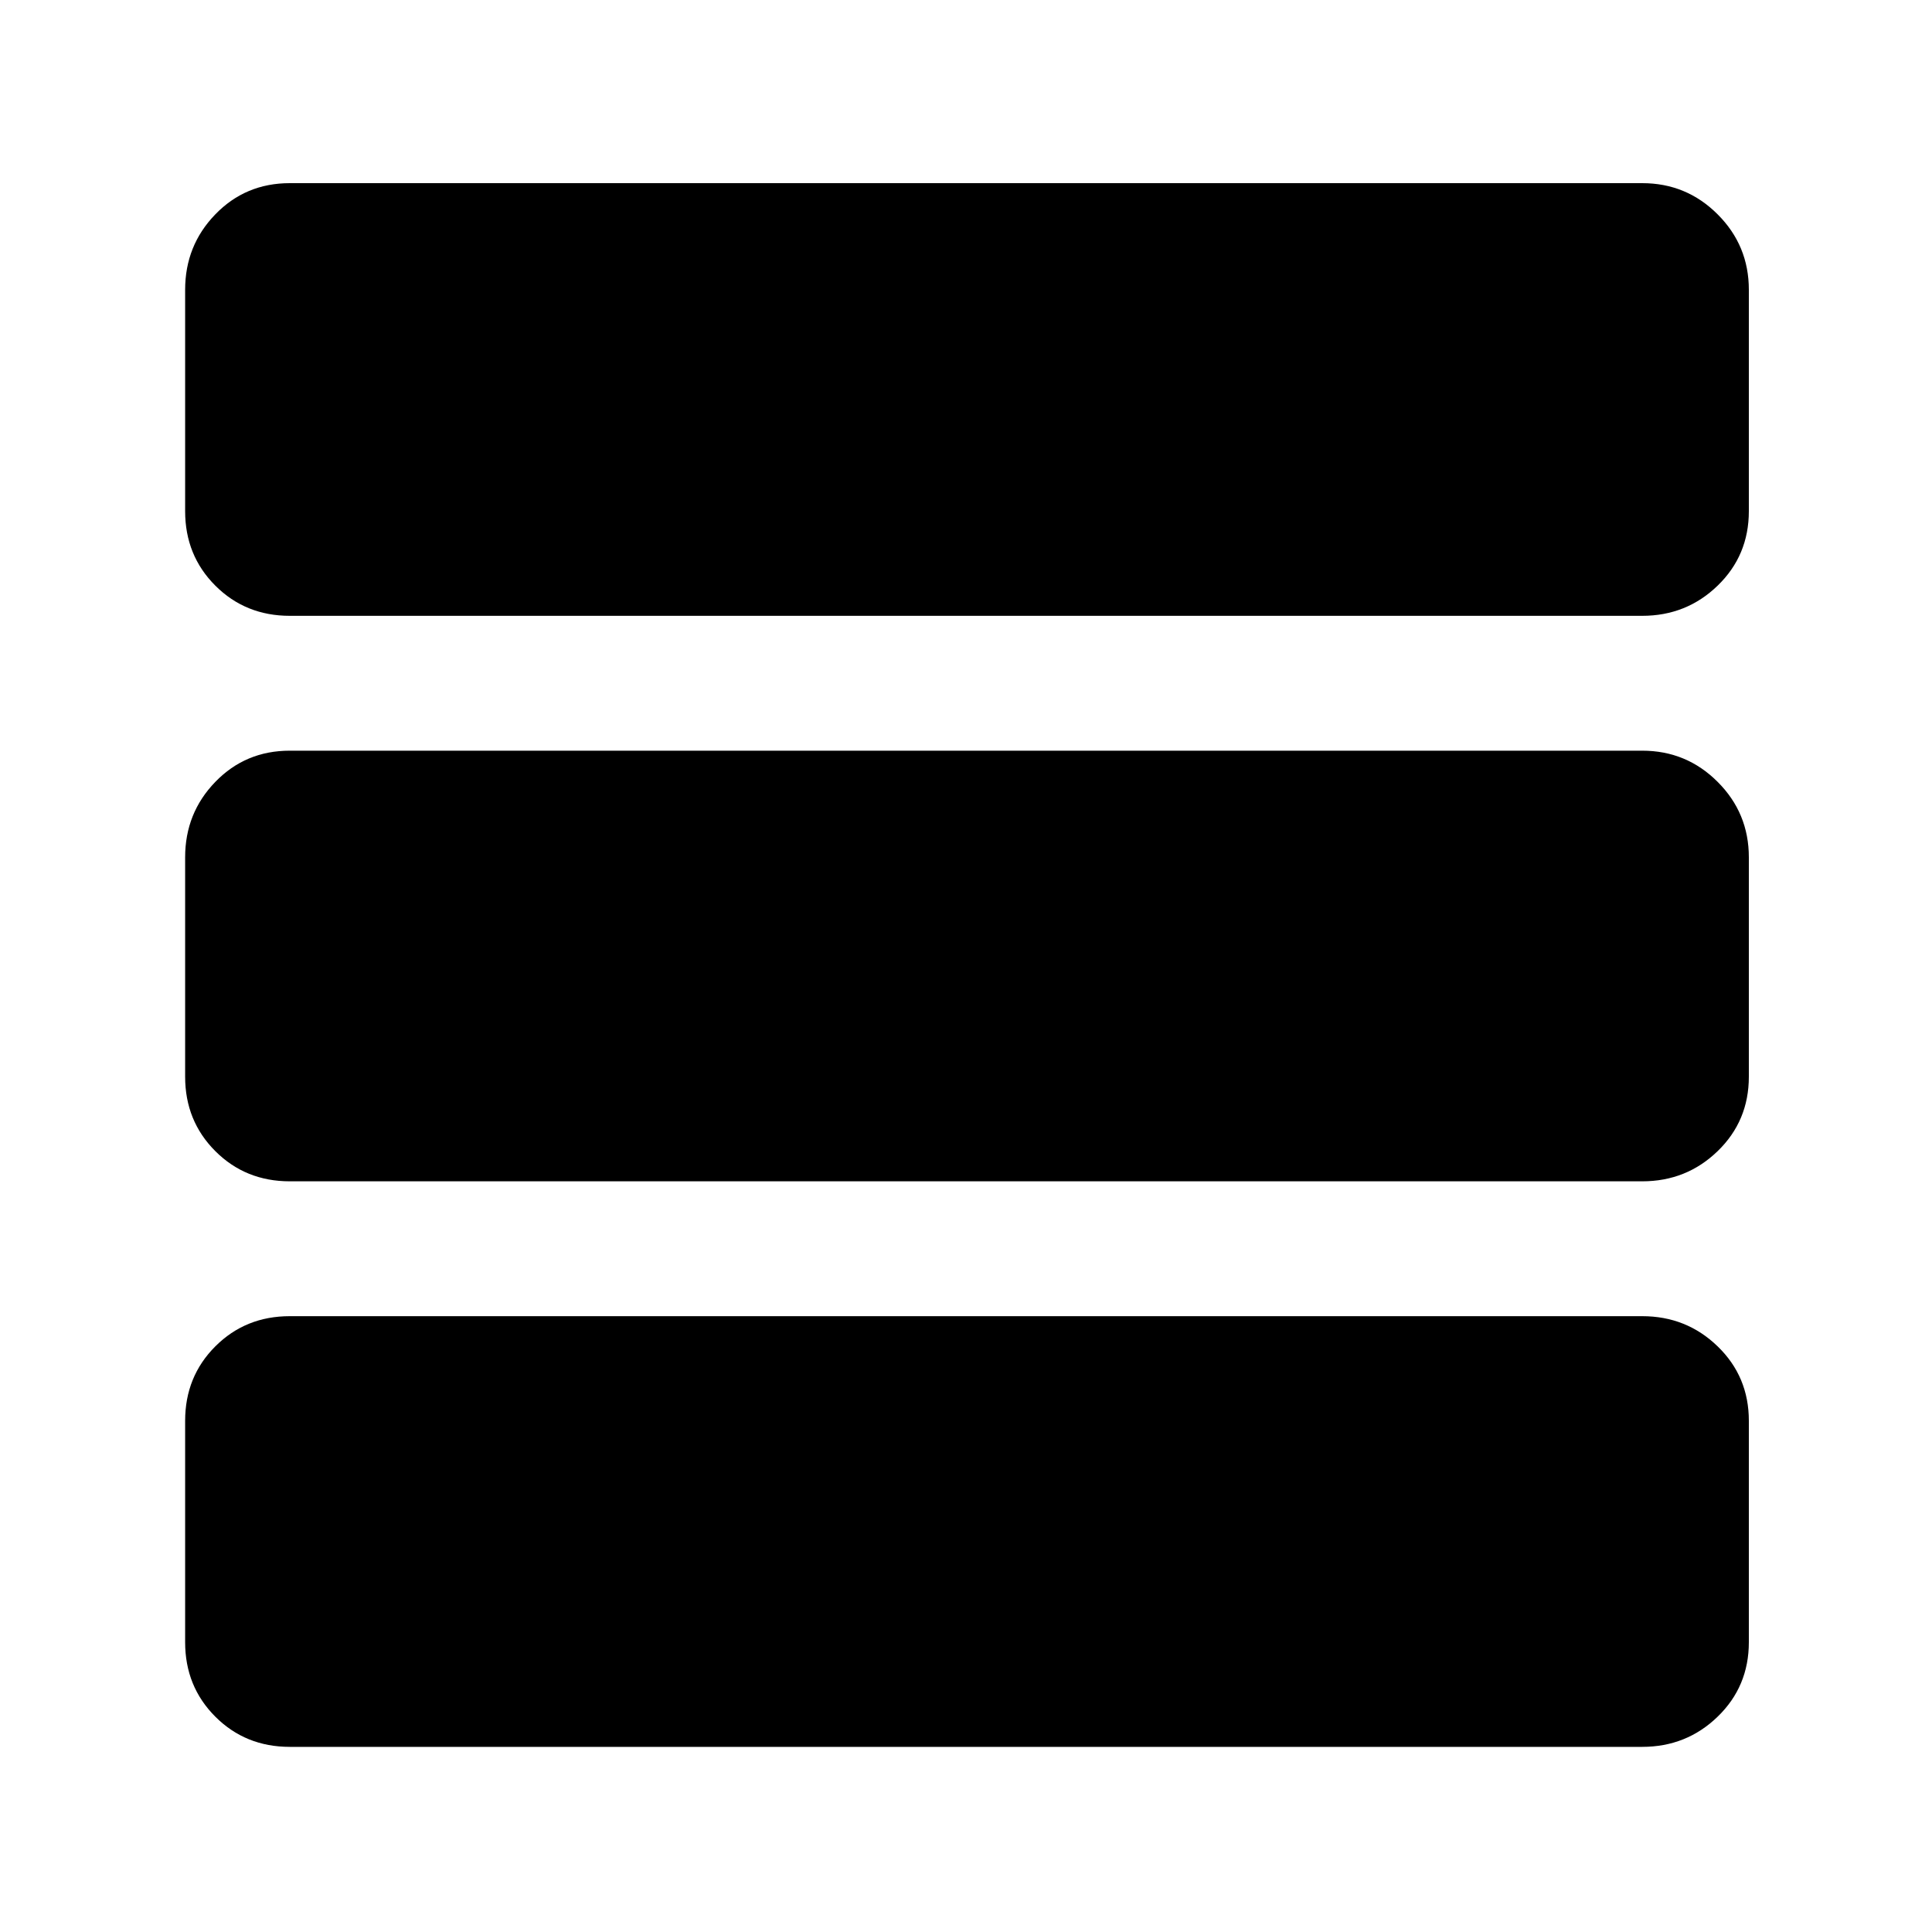 <svg xmlns="http://www.w3.org/2000/svg" height="40" width="40"><path d="M36.208 10.583q0 .917-.646 1.542-.645.625-1.562.625H6q-.917 0-1.542-.625t-.625-1.542V6q0-.917.625-1.562.625-.646 1.542-.646h28q.917 0 1.562.646.646.645.646 1.562Zm0 11.709q0 .916-.646 1.541-.645.625-1.562.625H6q-.917 0-1.542-.625t-.625-1.541V17.75q0-.917.625-1.562.625-.646 1.542-.646h28q.917 0 1.562.646.646.645.646 1.562Zm0 11.708q0 .917-.646 1.542-.645.625-1.562.625H6q-.917 0-1.542-.625T3.833 34v-4.583q0-.917.625-1.542T6 27.25h28q.917 0 1.562.625.646.625.646 1.542Z"/></svg>
